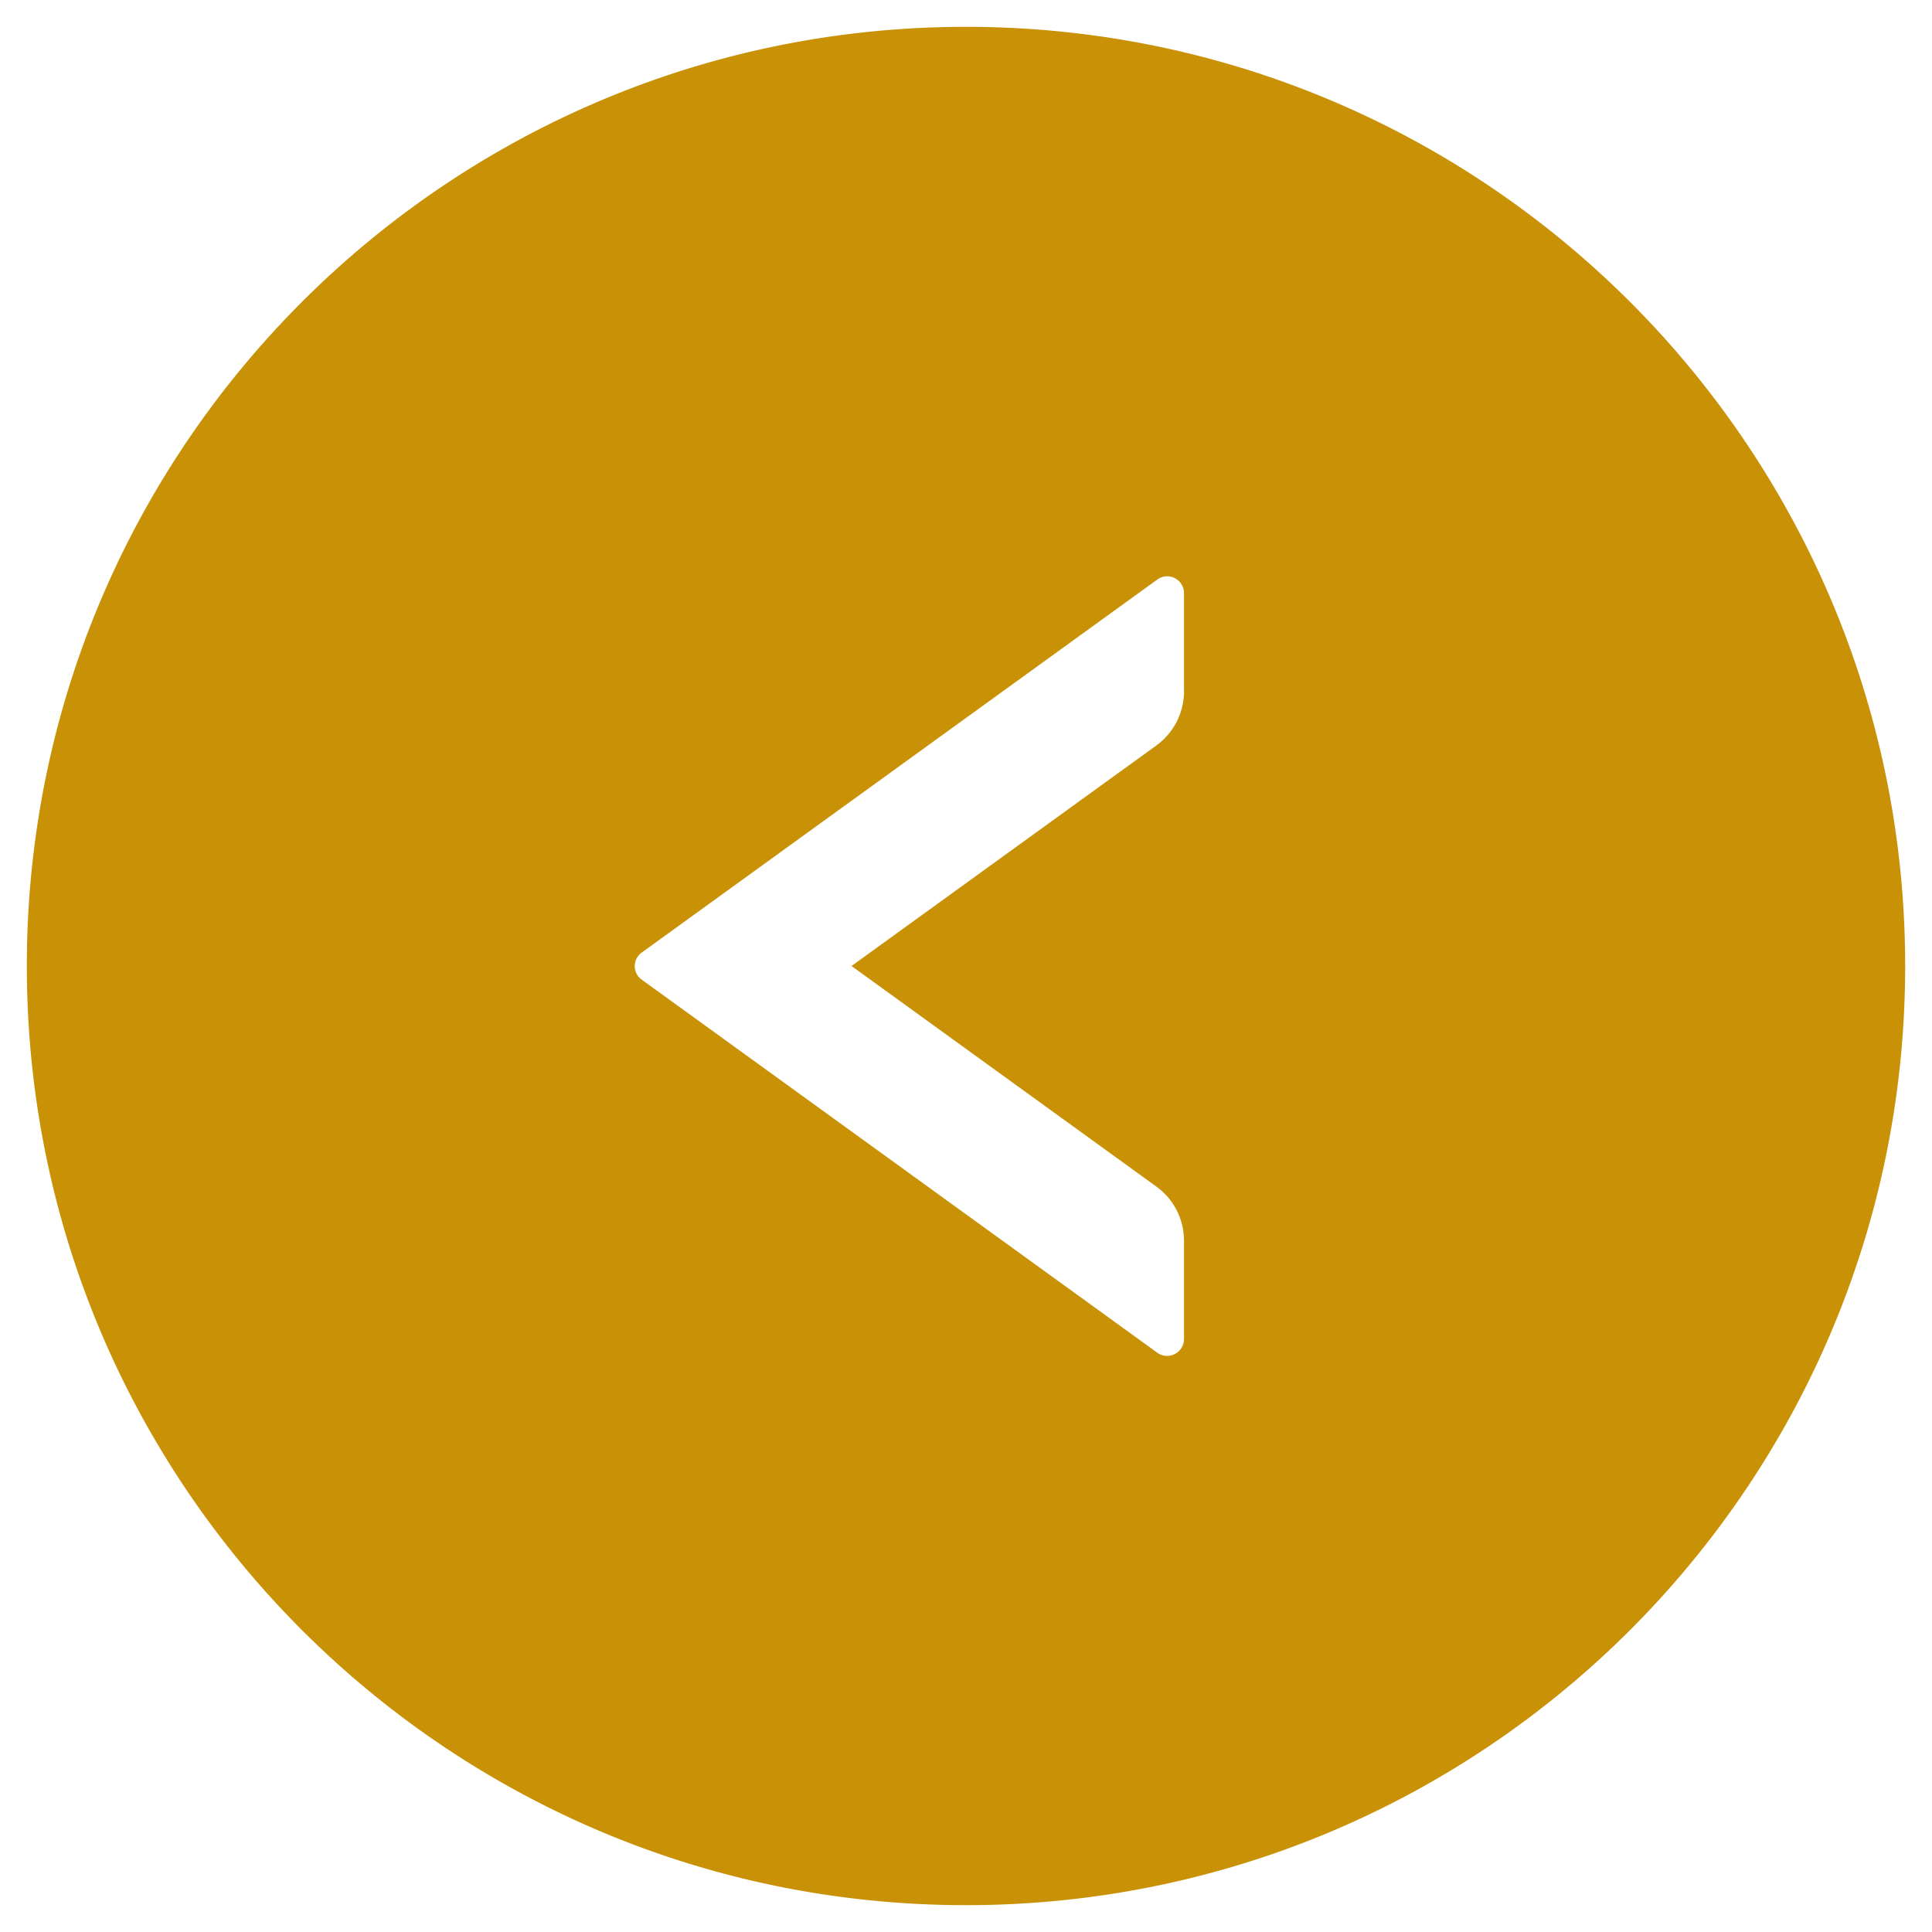 <svg width="36" height="36" fill="none" xmlns="http://www.w3.org/2000/svg"><path d="M18 .5C8.336.5.5 8.336.5 18S8.336 35.5 18 35.5 35.5 27.664 35.5 18 27.664.5 18 .5zm4.063 12.379c0 .398-.192.777-.516 1.012L15.867 18l5.68 4.11c.324.234.515.609.515 1.011v1.832a.314.314 0 01-.496.254l-9.609-6.953a.31.31 0 010-.504l9.61-6.953a.313.313 0 01.495.254v1.828z" fill="#C89106"/></svg>
